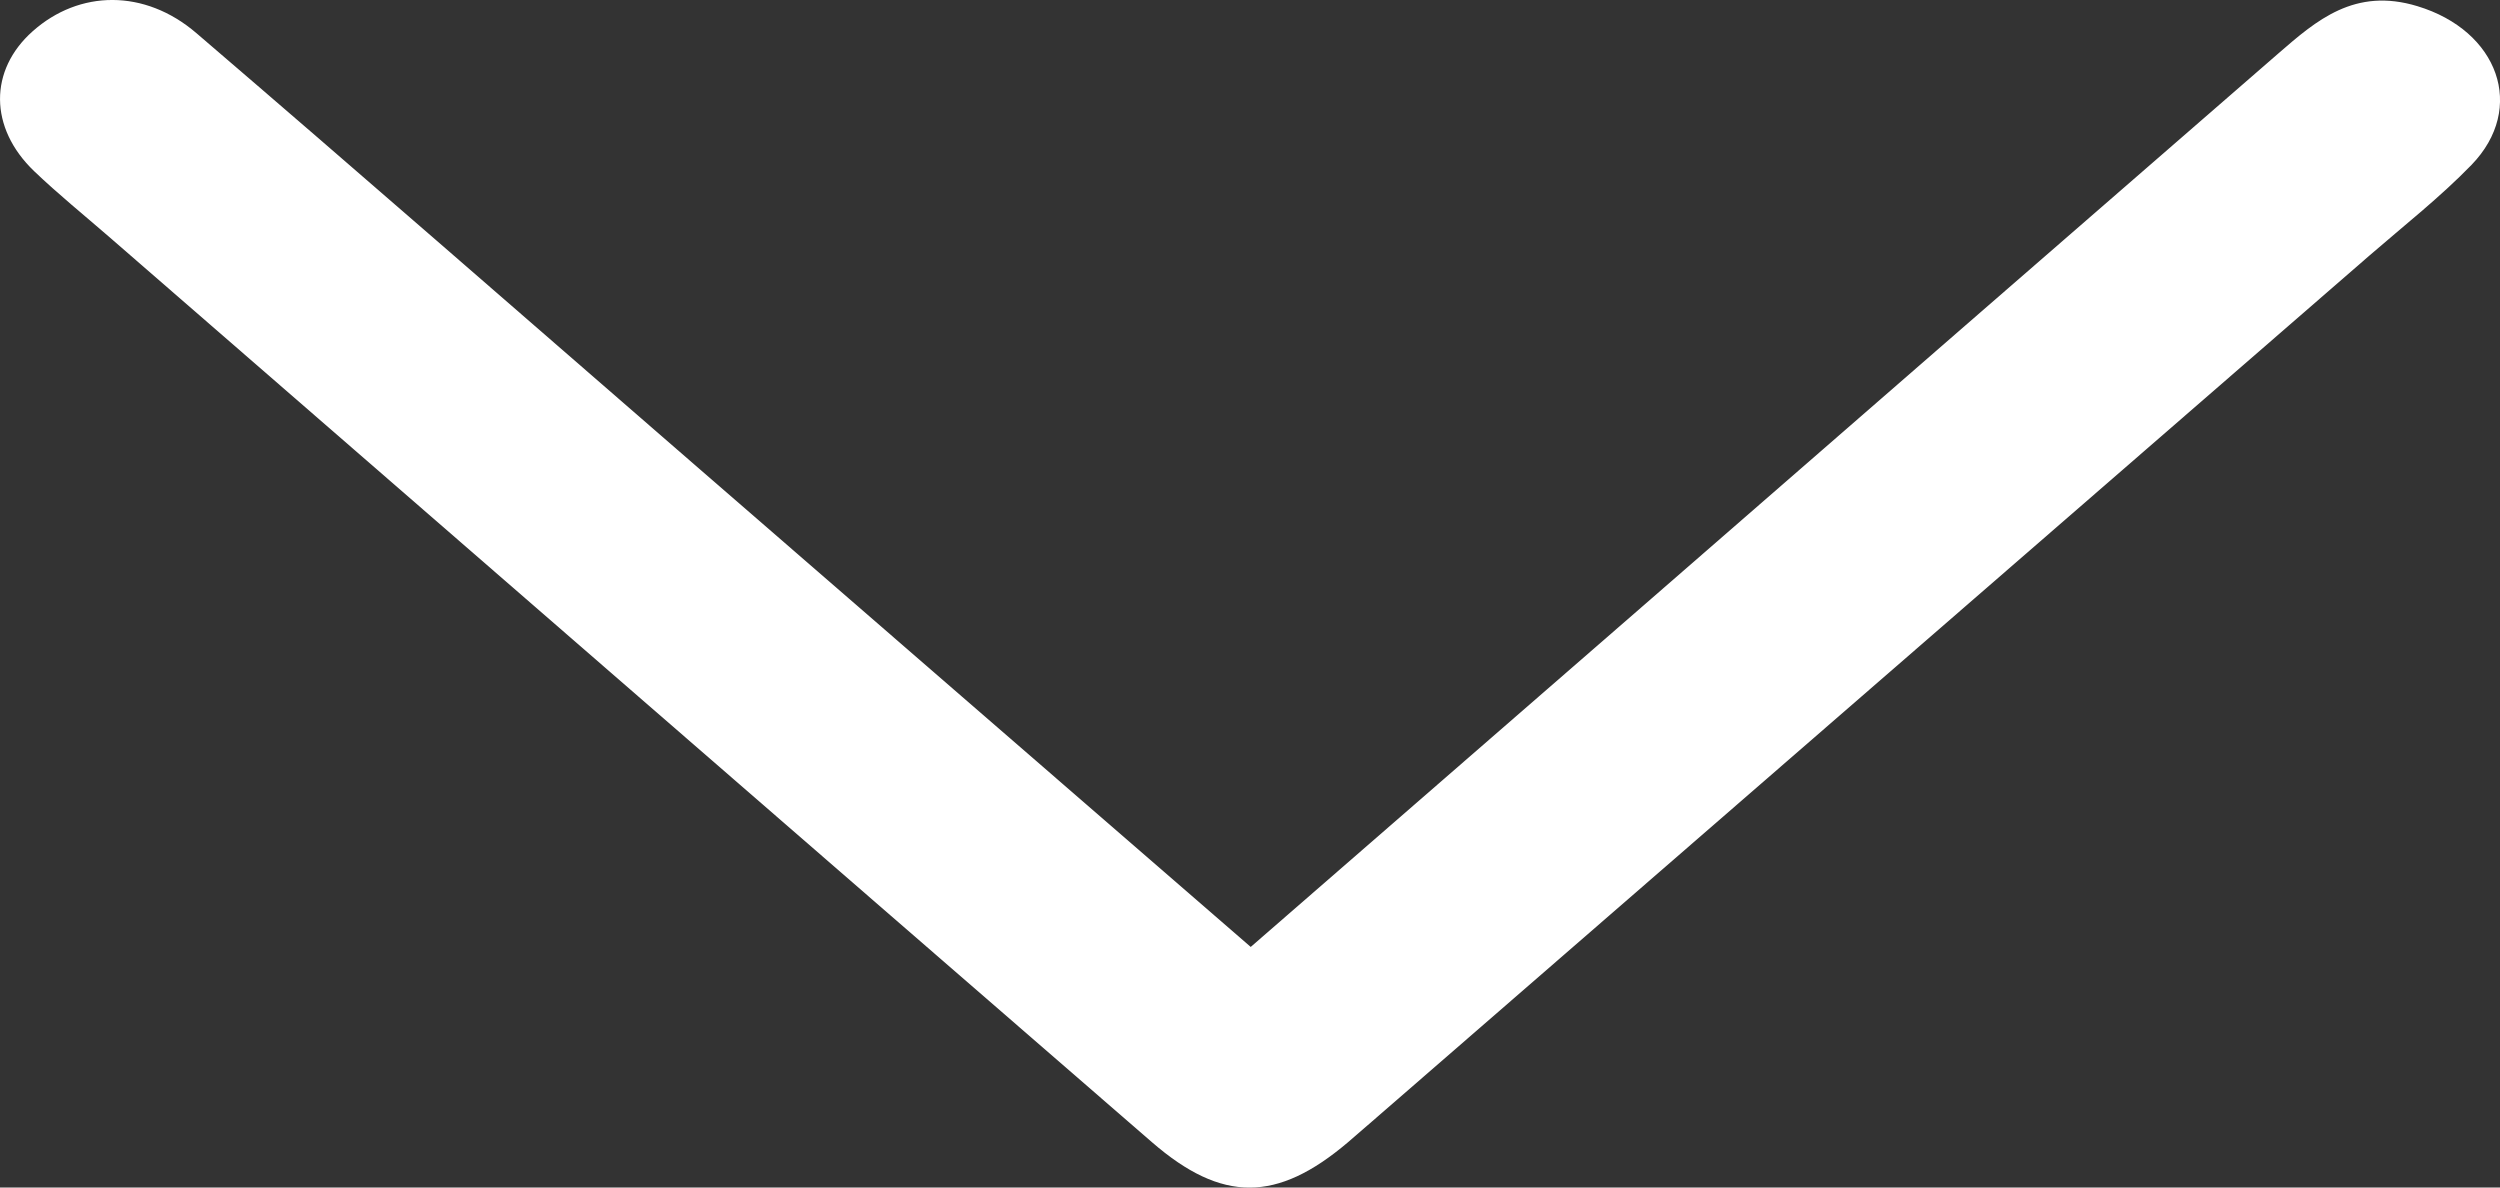 <svg width="80" height="38" viewBox="0 0 80 38" fill="none" xmlns="http://www.w3.org/2000/svg">
<rect x="0" y="0" width="80" height="38" fill="#333333" stroke="none"/>
<g clip-path="url(#clip0_419_670)">
<path d="M40.023 30.302C44.373 26.522 48.608 22.837 52.846 19.155C59.533 13.338 66.215 7.518 72.912 1.706C74.129 0.65 75.349 -0.412 77.355 0.197C79.95 0.981 80.85 3.456 79.087 5.278C78.09 6.305 76.932 7.216 75.833 8.168C65.187 17.411 54.541 26.654 43.895 35.895C43.64 36.116 43.382 36.34 43.125 36.561C40.864 38.475 39.107 38.496 36.862 36.55C25.732 26.9 14.614 17.239 3.496 7.583C2.692 6.885 1.856 6.208 1.093 5.478C-0.357 4.087 -0.354 2.243 1.046 1C2.536 -0.326 4.626 -0.361 6.281 1.057C11.435 5.475 16.536 9.936 21.662 14.381C27.731 19.648 33.804 24.91 40.023 30.302Z" fill="white"/>
</g>
<defs>
<clipPath id="clip0_419_670">
<rect width="80" height="38" fill="white"/>
</clipPath>
</defs>
</svg>
